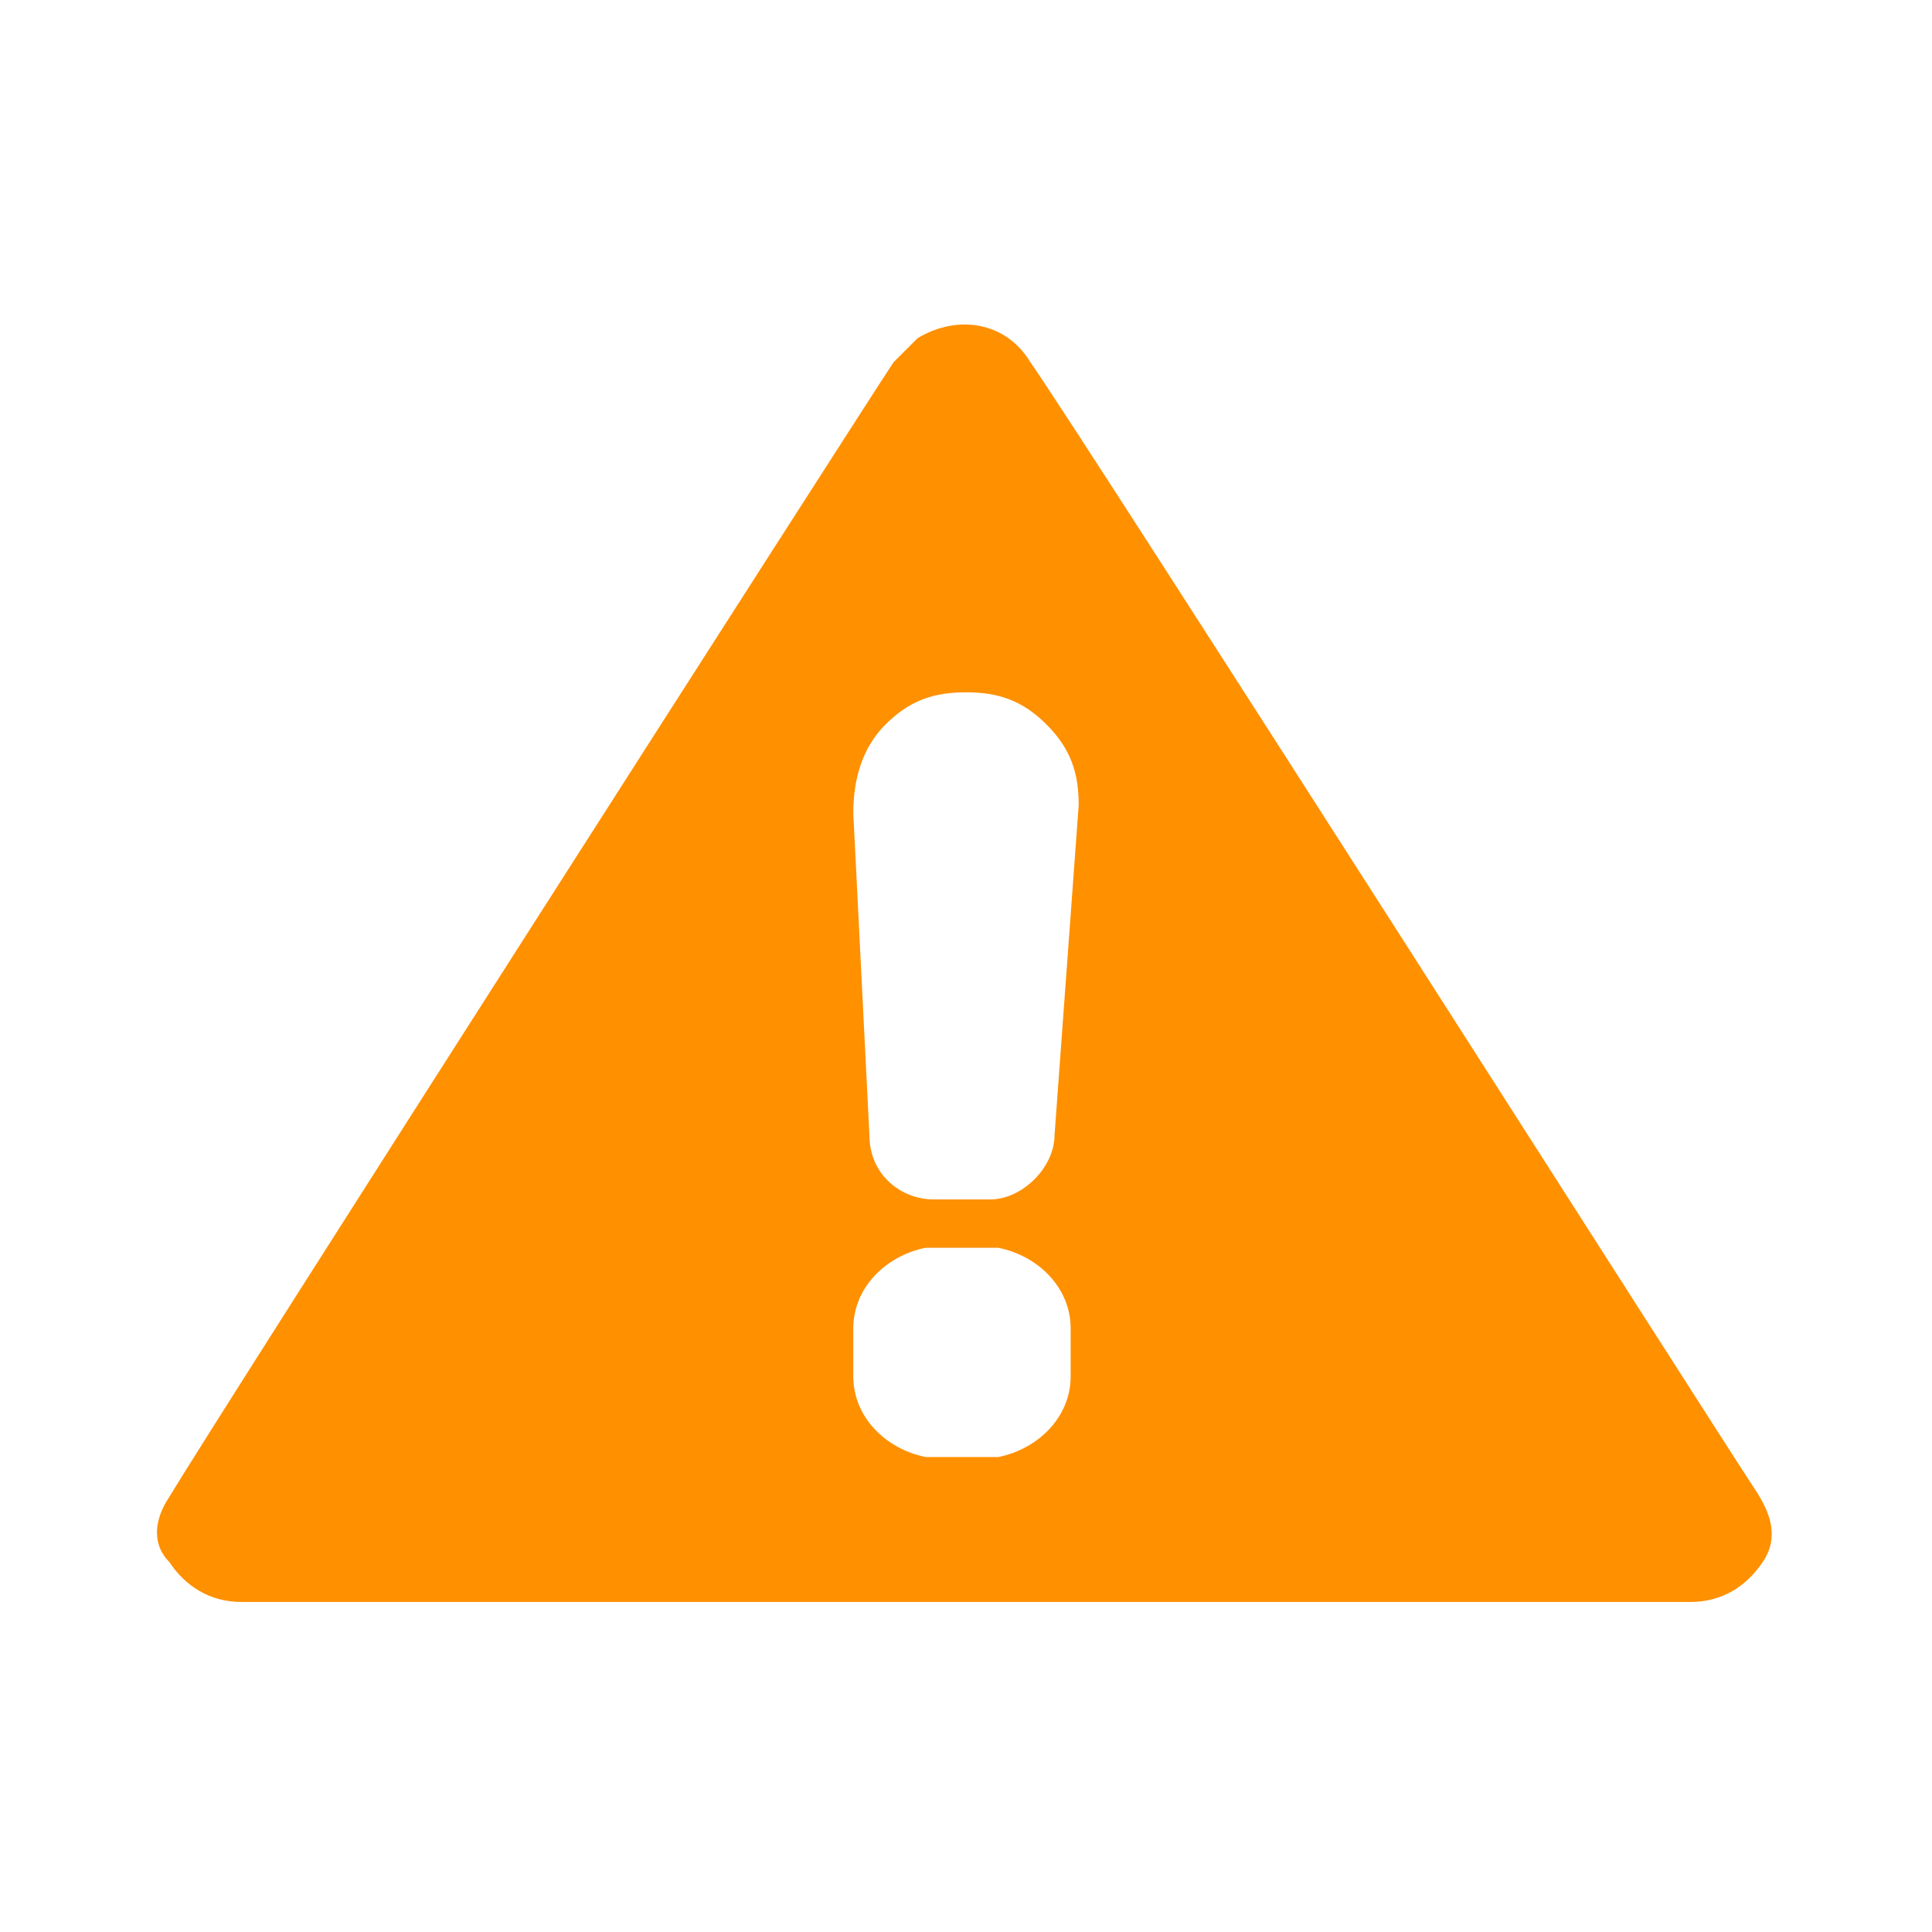 <?xml version="1.0" encoding="utf-8"?>
<!-- Generator: Adobe Illustrator 22.1.0, SVG Export Plug-In . SVG Version: 6.00 Build 0)  -->
<svg version="1.1" id="Layer_1" xmlns="http://www.w3.org/2000/svg" xmlns:xlink="http://www.w3.org/1999/xlink" x="0px" y="0px"
	 viewBox="0 0 24 24" style="enable-background:new 0 0 24 24;" xml:space="preserve">
<style type="text/css">
	.st0{opacity:0;}
	.st1{fill:#FF00FF;}
	.st2{fill:#FF9000;}
</style>
<title>ic_warning_24</title>
<g id="basic" class="st0">
	<rect class="st1" width="24" height="24"/>
</g>
<path class="st2" d="M21.8,18.5c-0.4-0.6-8.3-13-9-14c-0.3-0.5-0.9-0.6-1.4-0.3c-0.1,0.1-0.2,0.2-0.3,0.3c-0.4,0.6-8.4,13.1-9,14.1
	c-0.2,0.3-0.2,0.6,0,0.8c0.2,0.3,0.5,0.5,0.9,0.5h18c0.4,0,0.7-0.2,0.9-0.5C22.1,19.1,22,18.8,21.8,18.5z M13.3,17.1
	c0,0.5-0.4,0.9-0.9,1h-0.9c-0.5-0.1-0.9-0.5-0.9-1v-0.6c0-0.5,0.4-0.9,0.9-1h0.9c0.5,0.1,0.9,0.5,0.9,1V17.1z M13.1,14.1
	c0,0.4-0.4,0.8-0.8,0.8h-0.7c-0.4,0-0.8-0.3-0.8-0.8l-0.2-4c0-0.4,0.1-0.8,0.4-1.1c0.3-0.3,0.6-0.4,1-0.4c0.4,0,0.7,0.1,1,0.4
	c0.3,0.3,0.4,0.6,0.4,1L13.1,14.1z"/>
</svg>
